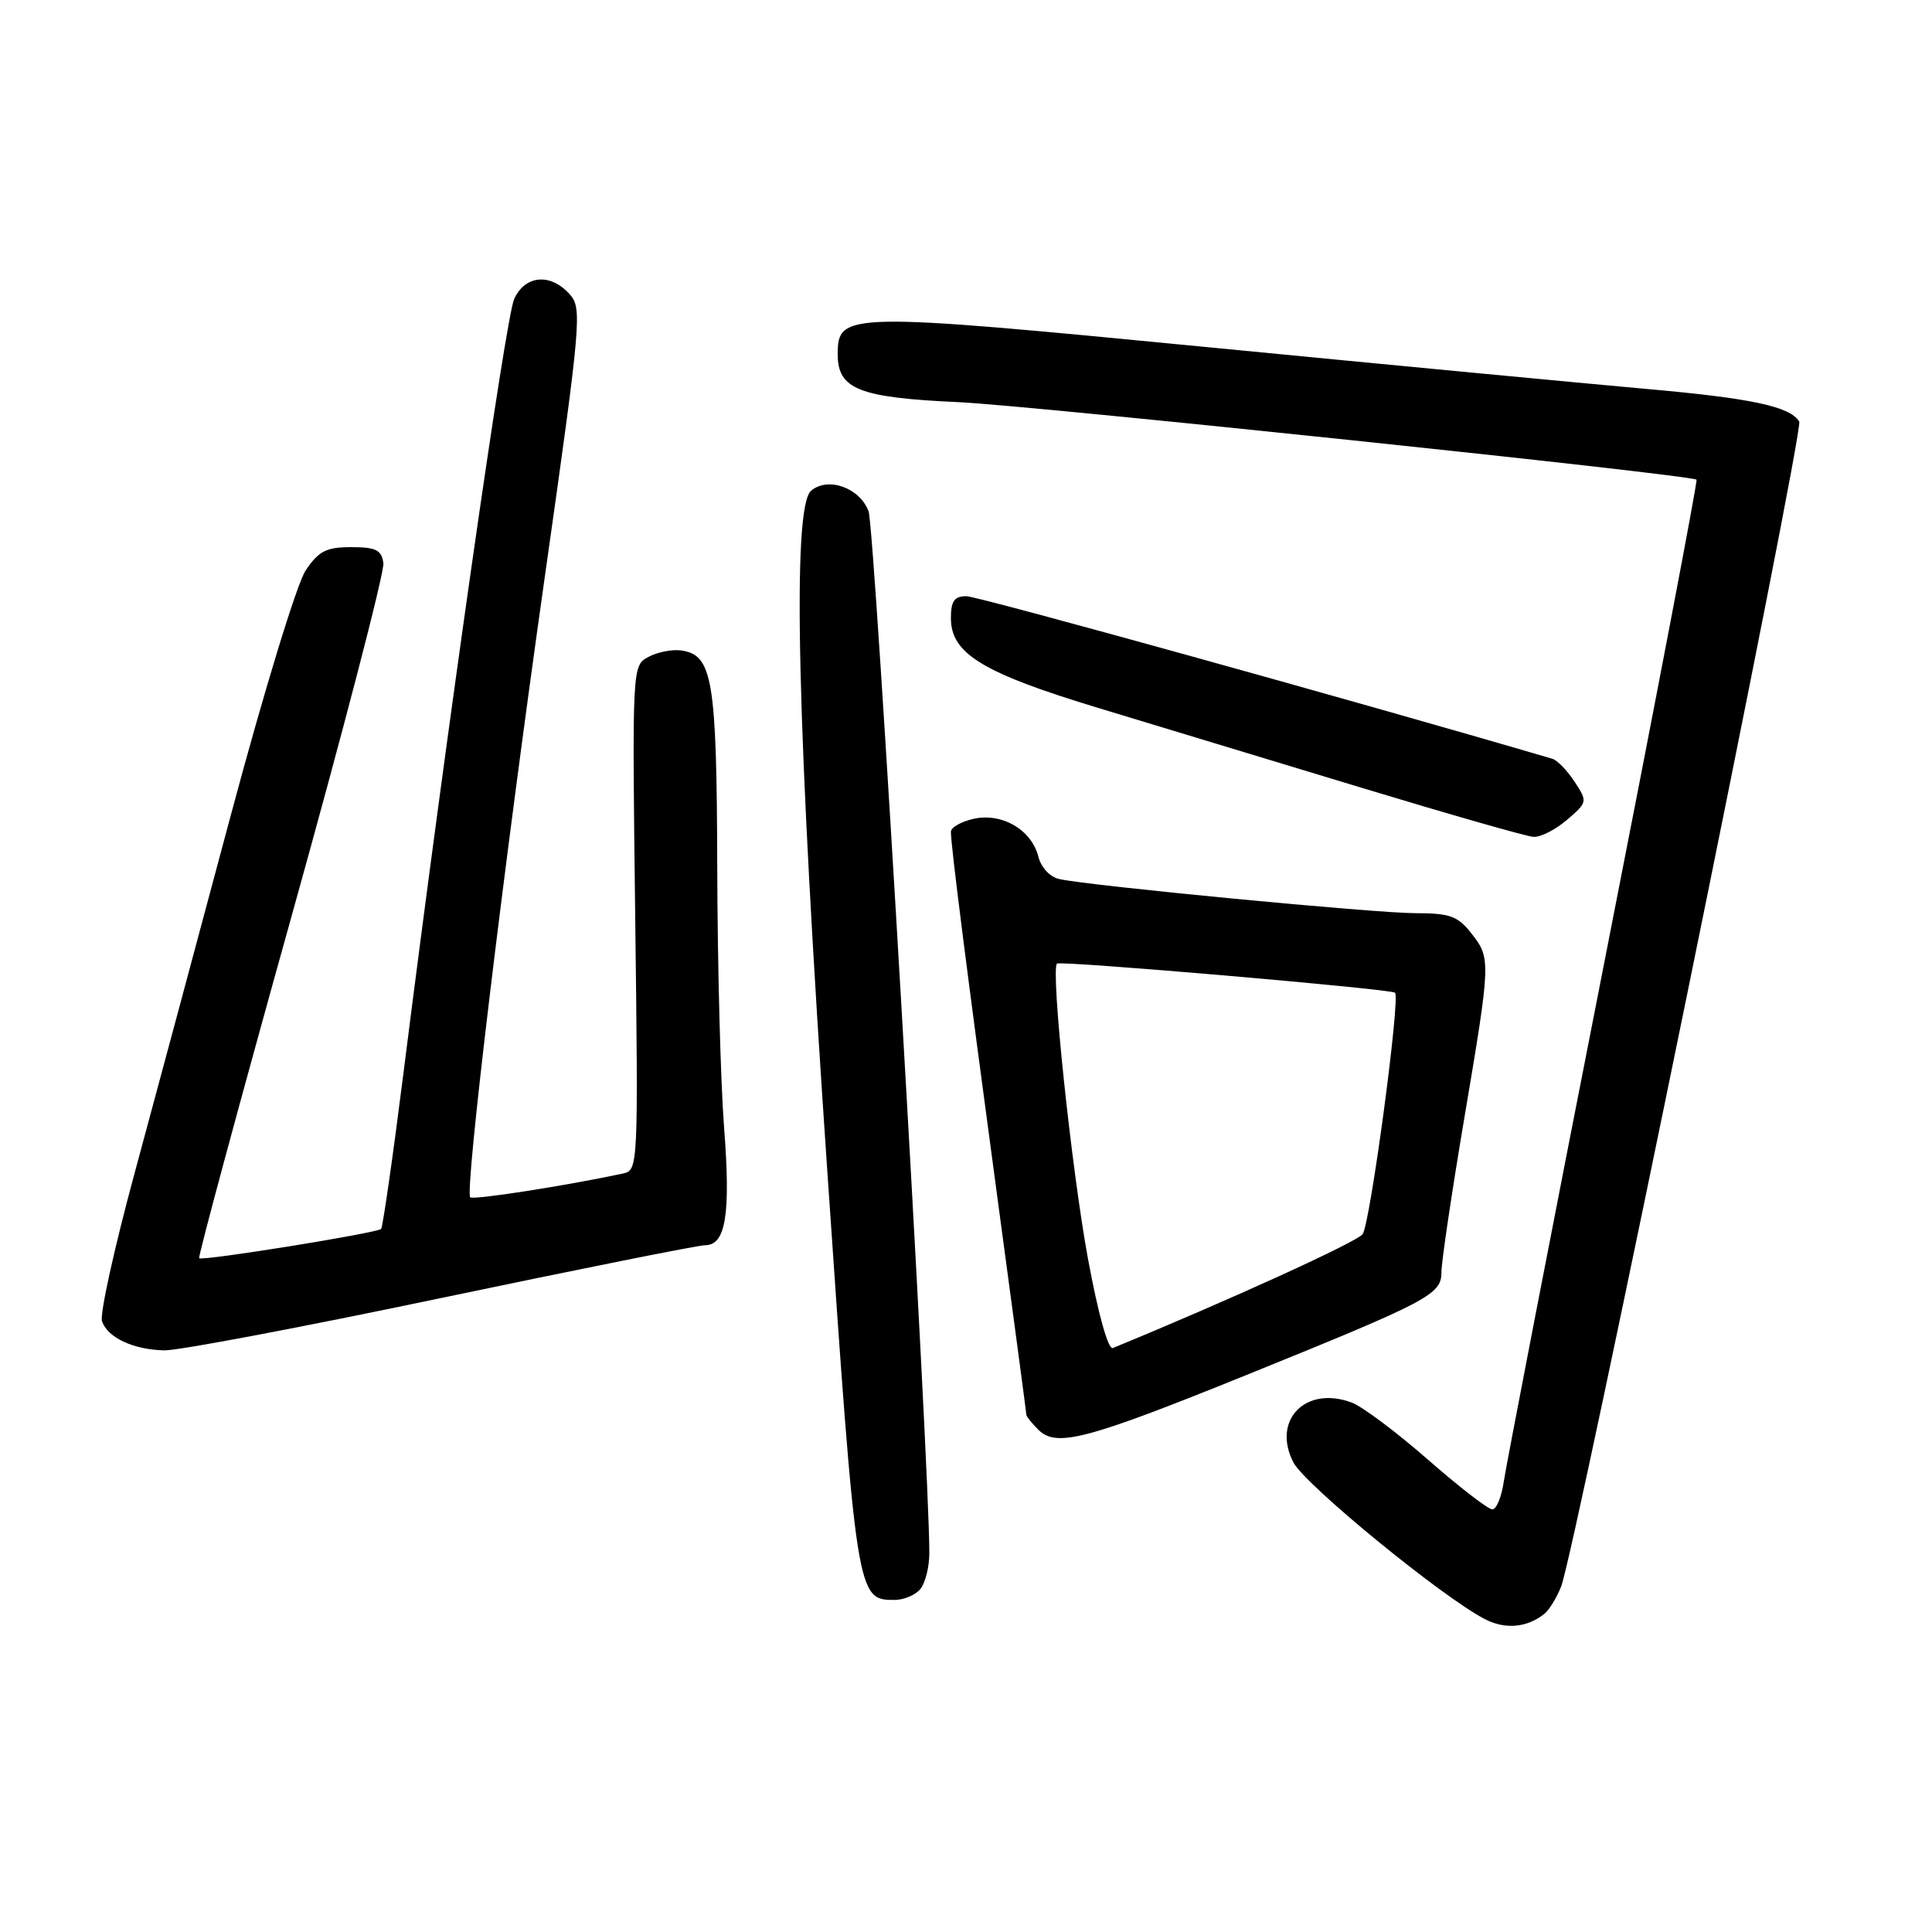 <?xml version="1.0" encoding="UTF-8" standalone="no"?>
<!DOCTYPE svg PUBLIC "-//W3C//DTD SVG 1.1//EN" "http://www.w3.org/Graphics/SVG/1.1/DTD/svg11.dtd" >
<svg xmlns="http://www.w3.org/2000/svg" xmlns:xlink="http://www.w3.org/1999/xlink" version="1.1" viewBox="0 0 256 256">
 <g >
 <path fill="currentColor"
d=" M 204.64 213.84 C 205.27 213.34 206.27 211.71 206.86 210.22 C 208.66 205.70 239.07 56.92 238.41 55.86 C 237.17 53.85 232.12 52.77 218.00 51.52 C 210.03 50.81 183.93 48.33 160.00 46.00 C 112.07 41.34 111.00 41.36 111.00 46.95 C 111.00 51.58 113.82 52.69 127.05 53.29 C 136.65 53.73 223.84 62.89 224.80 63.56 C 224.97 63.68 219.42 92.74 212.46 128.14 C 205.50 163.54 199.57 194.19 199.27 196.25 C 198.98 198.31 198.29 200.00 197.74 200.00 C 197.19 200.00 193.36 197.04 189.22 193.42 C 185.09 189.80 180.55 186.40 179.14 185.86 C 173.02 183.54 168.48 188.17 171.39 193.79 C 172.92 196.74 191.04 211.58 196.73 214.53 C 199.43 215.94 202.33 215.69 204.64 213.84 Z  M 121.94 210.57 C 122.60 209.78 123.14 207.64 123.14 205.82 C 123.18 194.35 115.92 69.92 115.09 67.74 C 113.91 64.63 109.74 63.14 107.49 65.01 C 104.90 67.15 105.60 96.49 109.61 155.00 C 113.50 211.83 113.53 212.00 118.53 212.00 C 119.75 212.00 121.29 211.36 121.94 210.57 Z  M 165.00 182.26 C 189.44 172.36 191.00 171.54 191.00 168.55 C 191.00 167.22 192.35 158.12 194.00 148.33 C 197.57 127.17 197.57 127.00 194.93 123.63 C 193.15 121.38 192.09 121.00 187.51 121.00 C 182.24 121.00 144.50 117.39 140.36 116.48 C 139.13 116.21 137.96 114.96 137.59 113.52 C 136.70 109.97 132.79 107.67 129.04 108.49 C 127.37 108.86 126.00 109.63 126.00 110.22 C 126.00 112.07 128.11 128.66 132.11 158.31 C 134.25 174.15 136.00 187.28 136.00 187.48 C 136.00 187.69 136.72 188.58 137.60 189.46 C 139.97 191.82 143.97 190.77 165.00 182.26 Z  M 58.43 172.00 C 76.78 168.15 92.52 165.00 93.42 165.00 C 96.17 165.00 96.83 160.95 95.95 149.46 C 95.48 143.43 95.07 127.93 95.04 115.00 C 94.97 90.01 94.43 86.79 90.28 86.19 C 89.08 86.02 87.12 86.40 85.93 87.04 C 83.76 88.20 83.76 88.20 84.17 121.63 C 84.58 154.66 84.56 155.07 82.54 155.50 C 74.86 157.14 62.70 159.03 62.31 158.65 C 61.56 157.90 66.69 115.24 72.15 76.71 C 77.03 42.34 77.16 40.84 75.46 38.96 C 72.92 36.15 69.57 36.46 68.13 39.62 C 67.01 42.08 59.21 96.58 53.49 141.96 C 52.07 153.22 50.72 162.61 50.50 162.84 C 49.95 163.39 26.79 167.12 26.39 166.72 C 26.22 166.55 31.71 146.23 38.59 121.56 C 45.47 96.90 50.97 75.77 50.80 74.61 C 50.55 72.87 49.81 72.50 46.54 72.50 C 43.24 72.50 42.24 73.01 40.51 75.57 C 39.35 77.29 35.00 91.52 30.57 108.07 C 26.24 124.26 20.51 145.57 17.84 155.43 C 15.16 165.29 13.22 174.11 13.51 175.04 C 14.20 177.22 17.66 178.85 21.79 178.93 C 23.59 178.97 40.08 175.85 58.43 172.00 Z  M 207.64 108.63 C 210.36 106.30 210.37 106.22 208.64 103.58 C 207.67 102.10 206.35 100.73 205.69 100.54 C 180.48 93.13 129.57 79.00 128.06 79.00 C 126.45 79.00 126.00 79.64 126.00 81.91 C 126.00 86.61 130.20 89.17 145.60 93.83 C 153.25 96.15 168.95 100.91 180.50 104.41 C 192.05 107.91 202.26 110.83 203.19 110.89 C 204.13 110.95 206.13 109.93 207.64 108.63 Z  M 144.16 166.78 C 141.96 154.82 139.19 128.40 140.06 127.68 C 140.56 127.27 184.32 131.04 184.85 131.54 C 185.58 132.23 181.55 162.24 180.55 163.54 C 179.75 164.59 162.78 172.33 147.46 178.62 C 146.84 178.88 145.51 174.10 144.16 166.78 Z "/>
</g>
</svg>